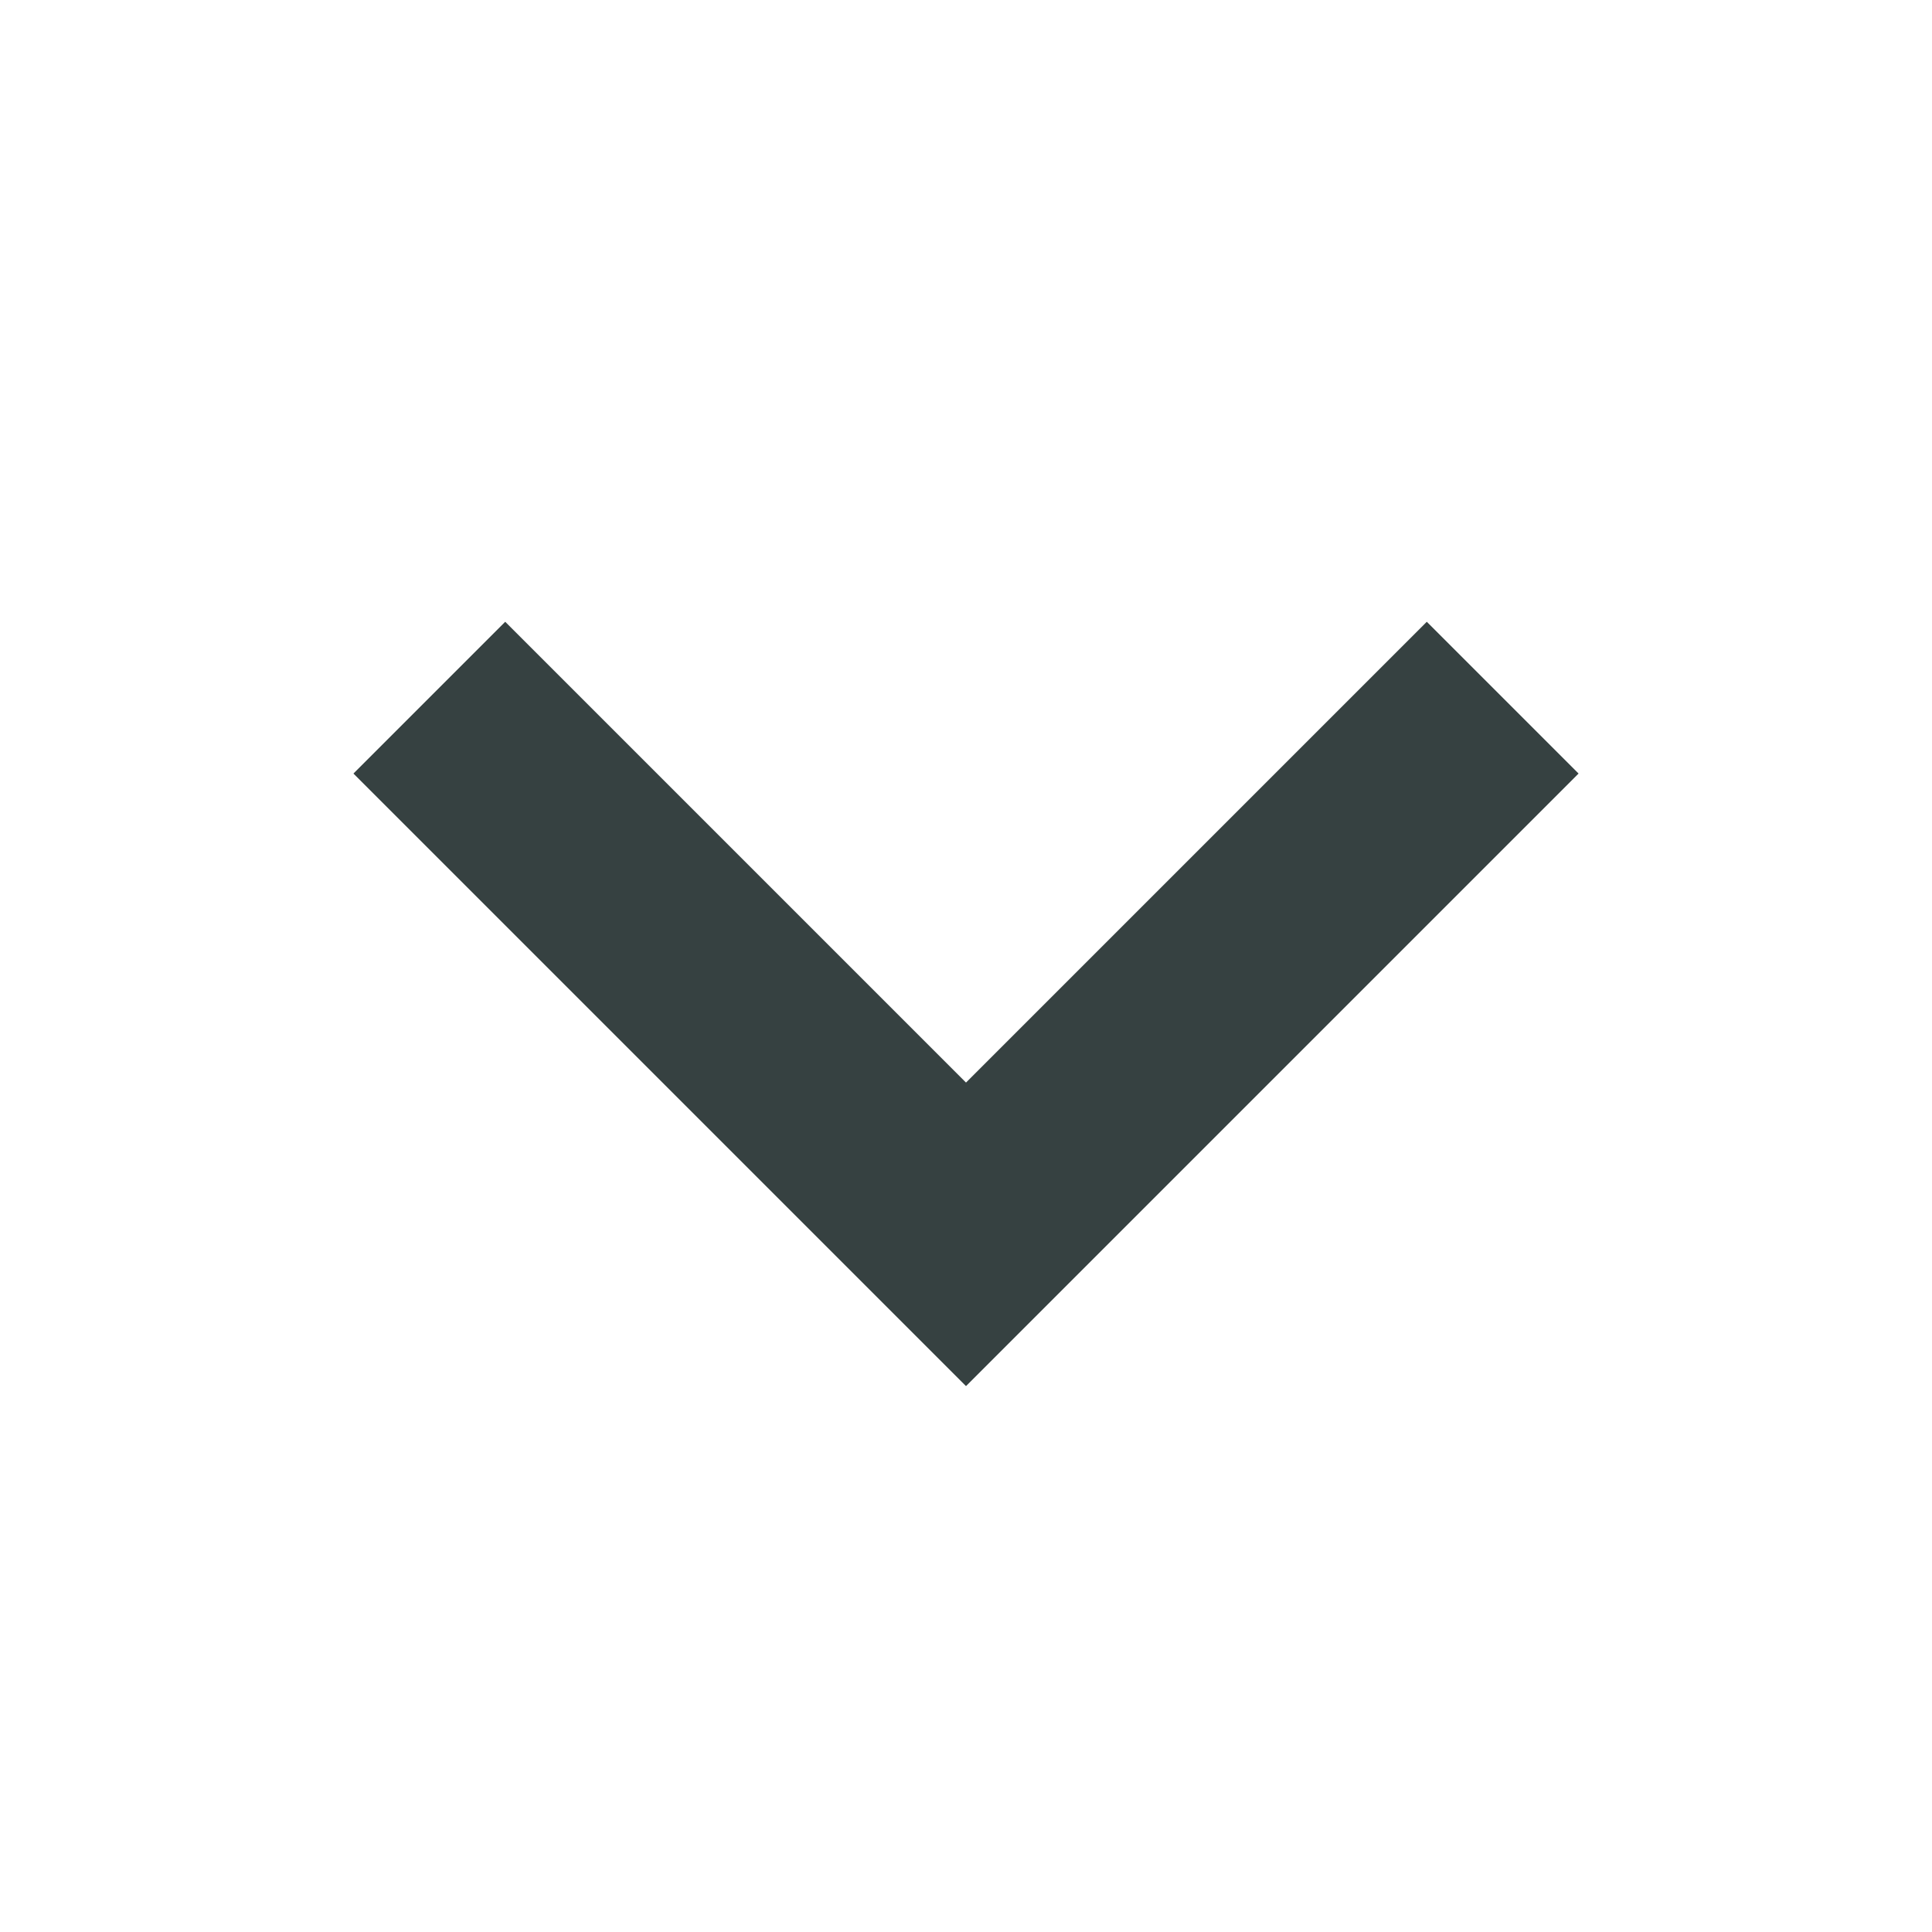 <svg width="18" height="18" viewBox="0 0 18 18" fill="none" xmlns="http://www.w3.org/2000/svg">
<path fill-rule="evenodd" clip-rule="evenodd" d="M3.293 7.207L4.707 5.793L9 10.086L13.293 5.793L14.707 7.207L9 12.914L3.293 7.207Z" fill="#364141"/>
</svg>
